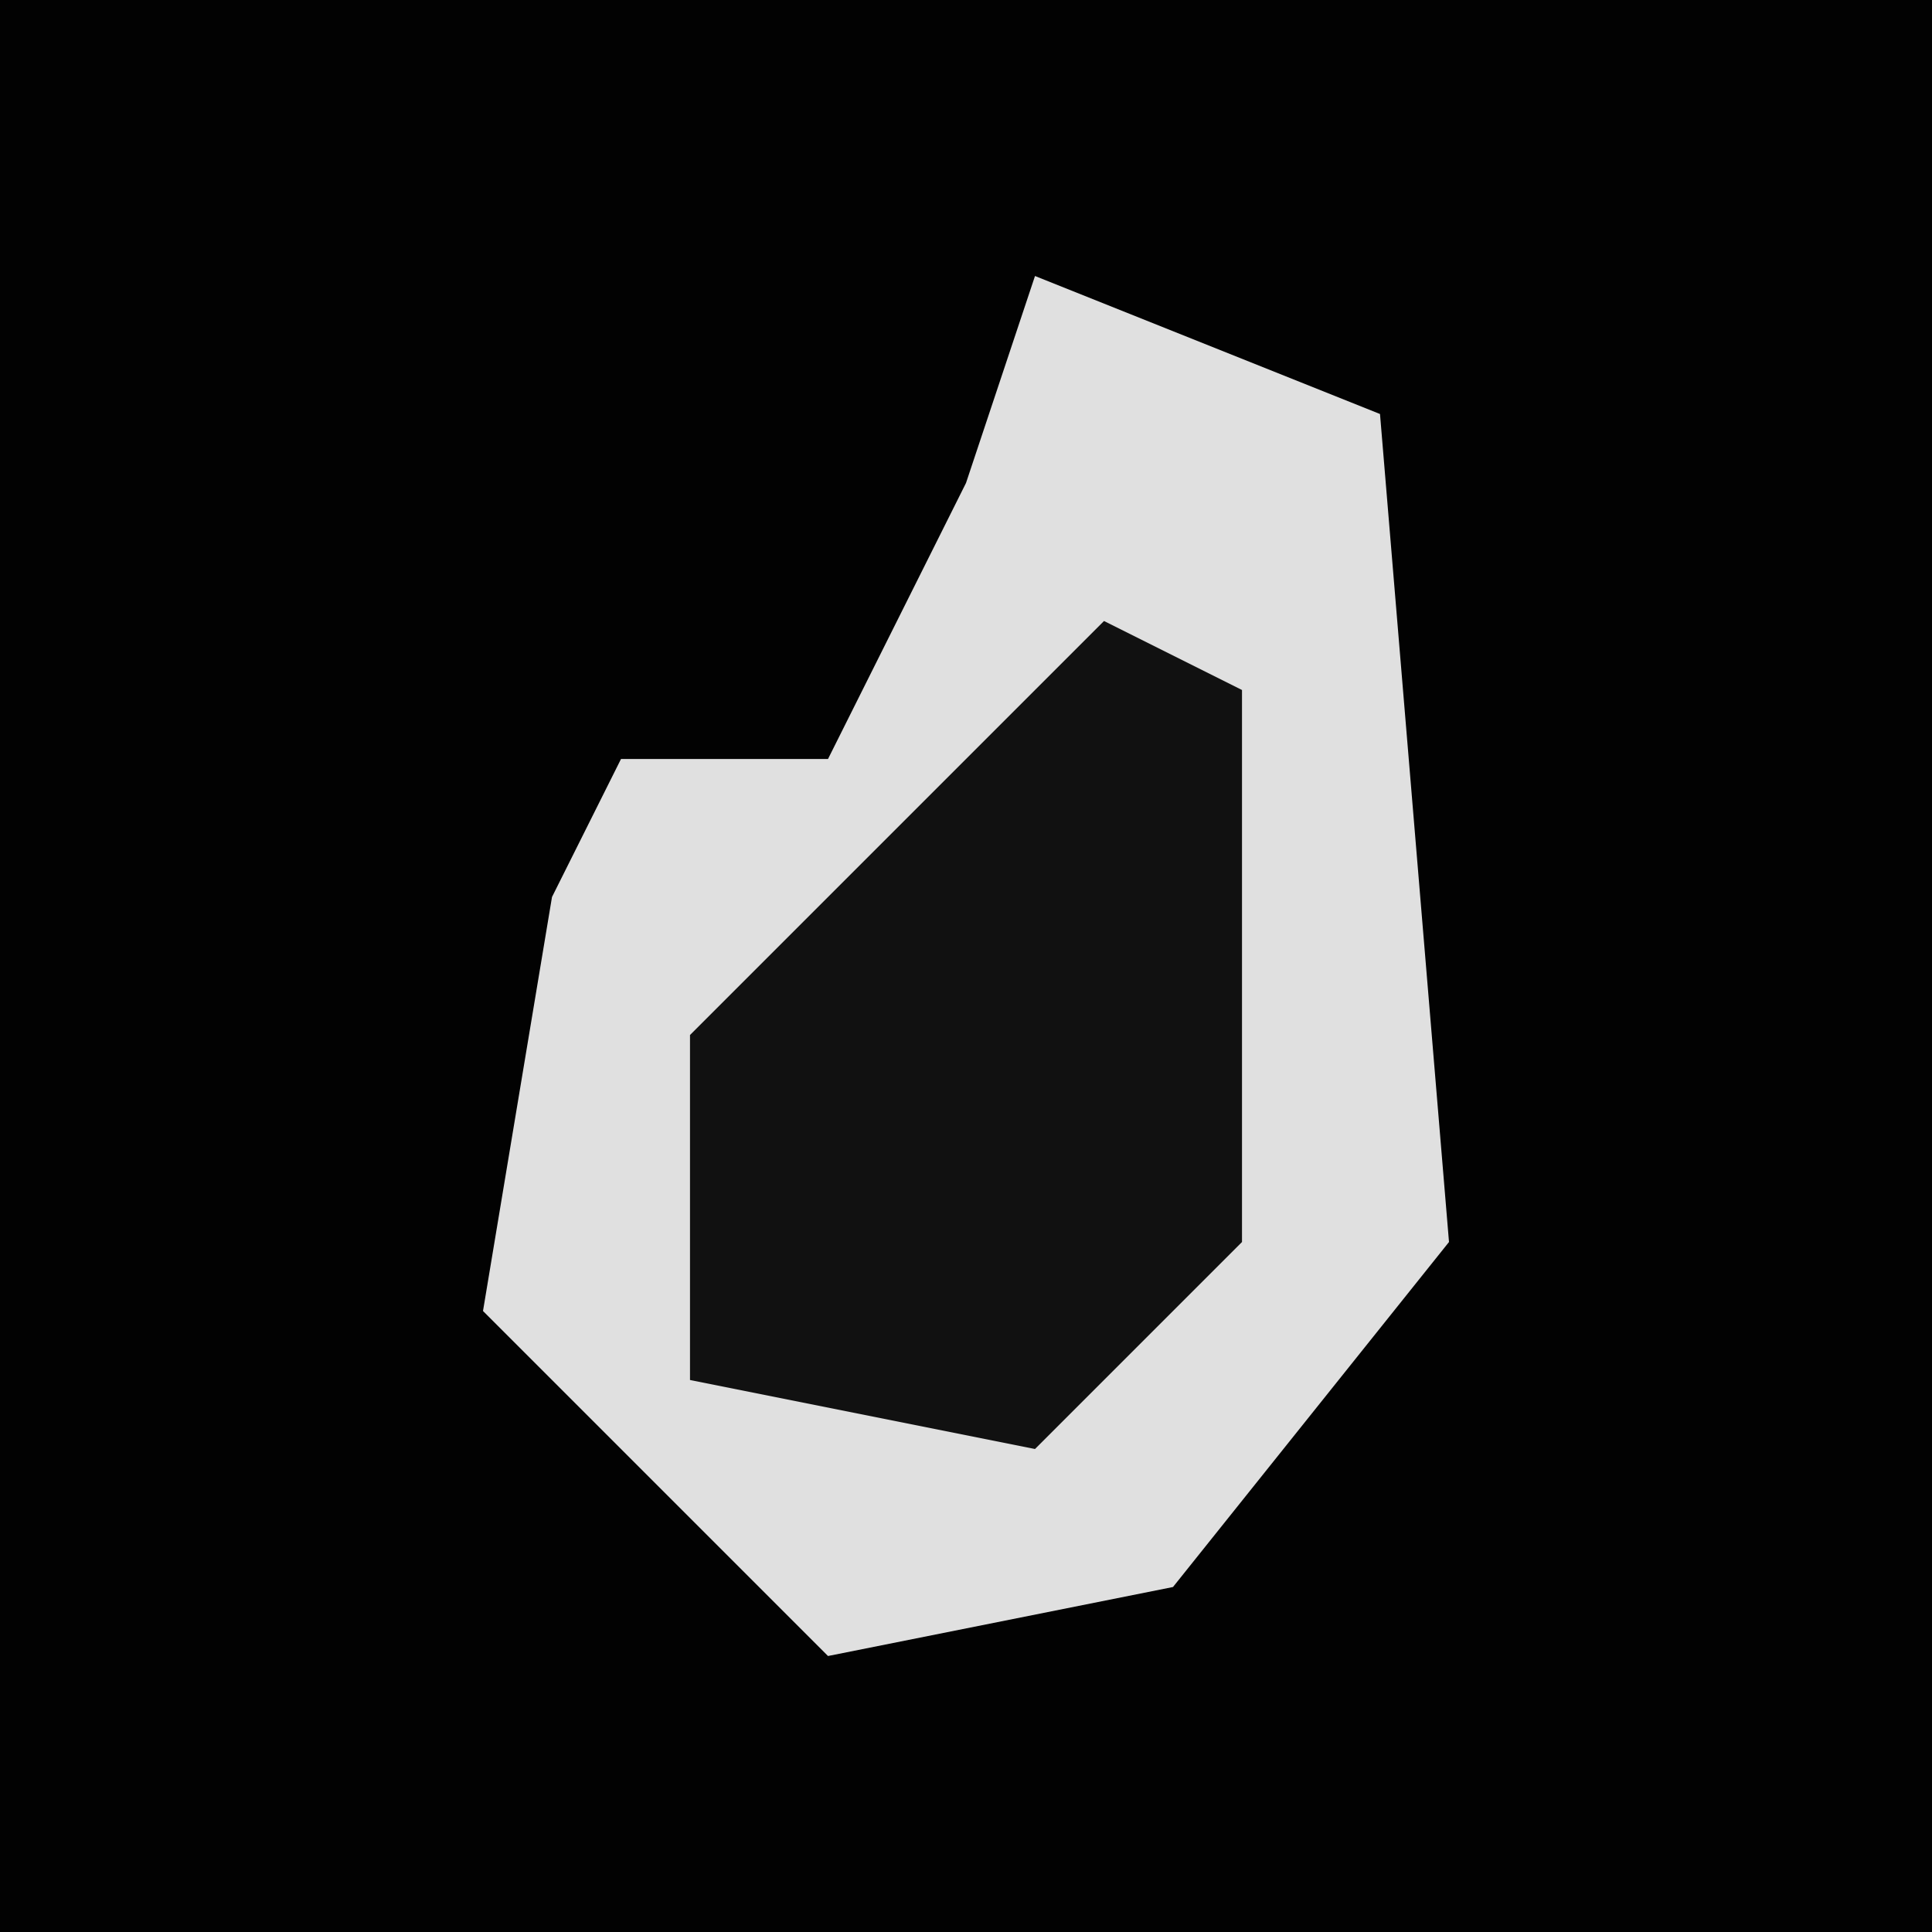 <?xml version="1.0" encoding="UTF-8"?>
<svg version="1.1" xmlns="http://www.w3.org/2000/svg" width="28" height="28">
<path d="M0,0 L28,0 L28,28 L0,28 Z " fill="#020202" transform="translate(0,0)"/>
<path d="M0,0 L5,2 L6,14 L2,19 L-3,20 L-8,15 L-7,9 L-6,7 L-3,7 L-1,3 Z " fill="#E0E0E0" transform="translate(15,4)"/>
<path d="M0,0 L2,1 L2,9 L-1,12 L-6,11 L-6,6 L-1,1 Z " fill="#111111" transform="translate(16,9)"/>
</svg>
